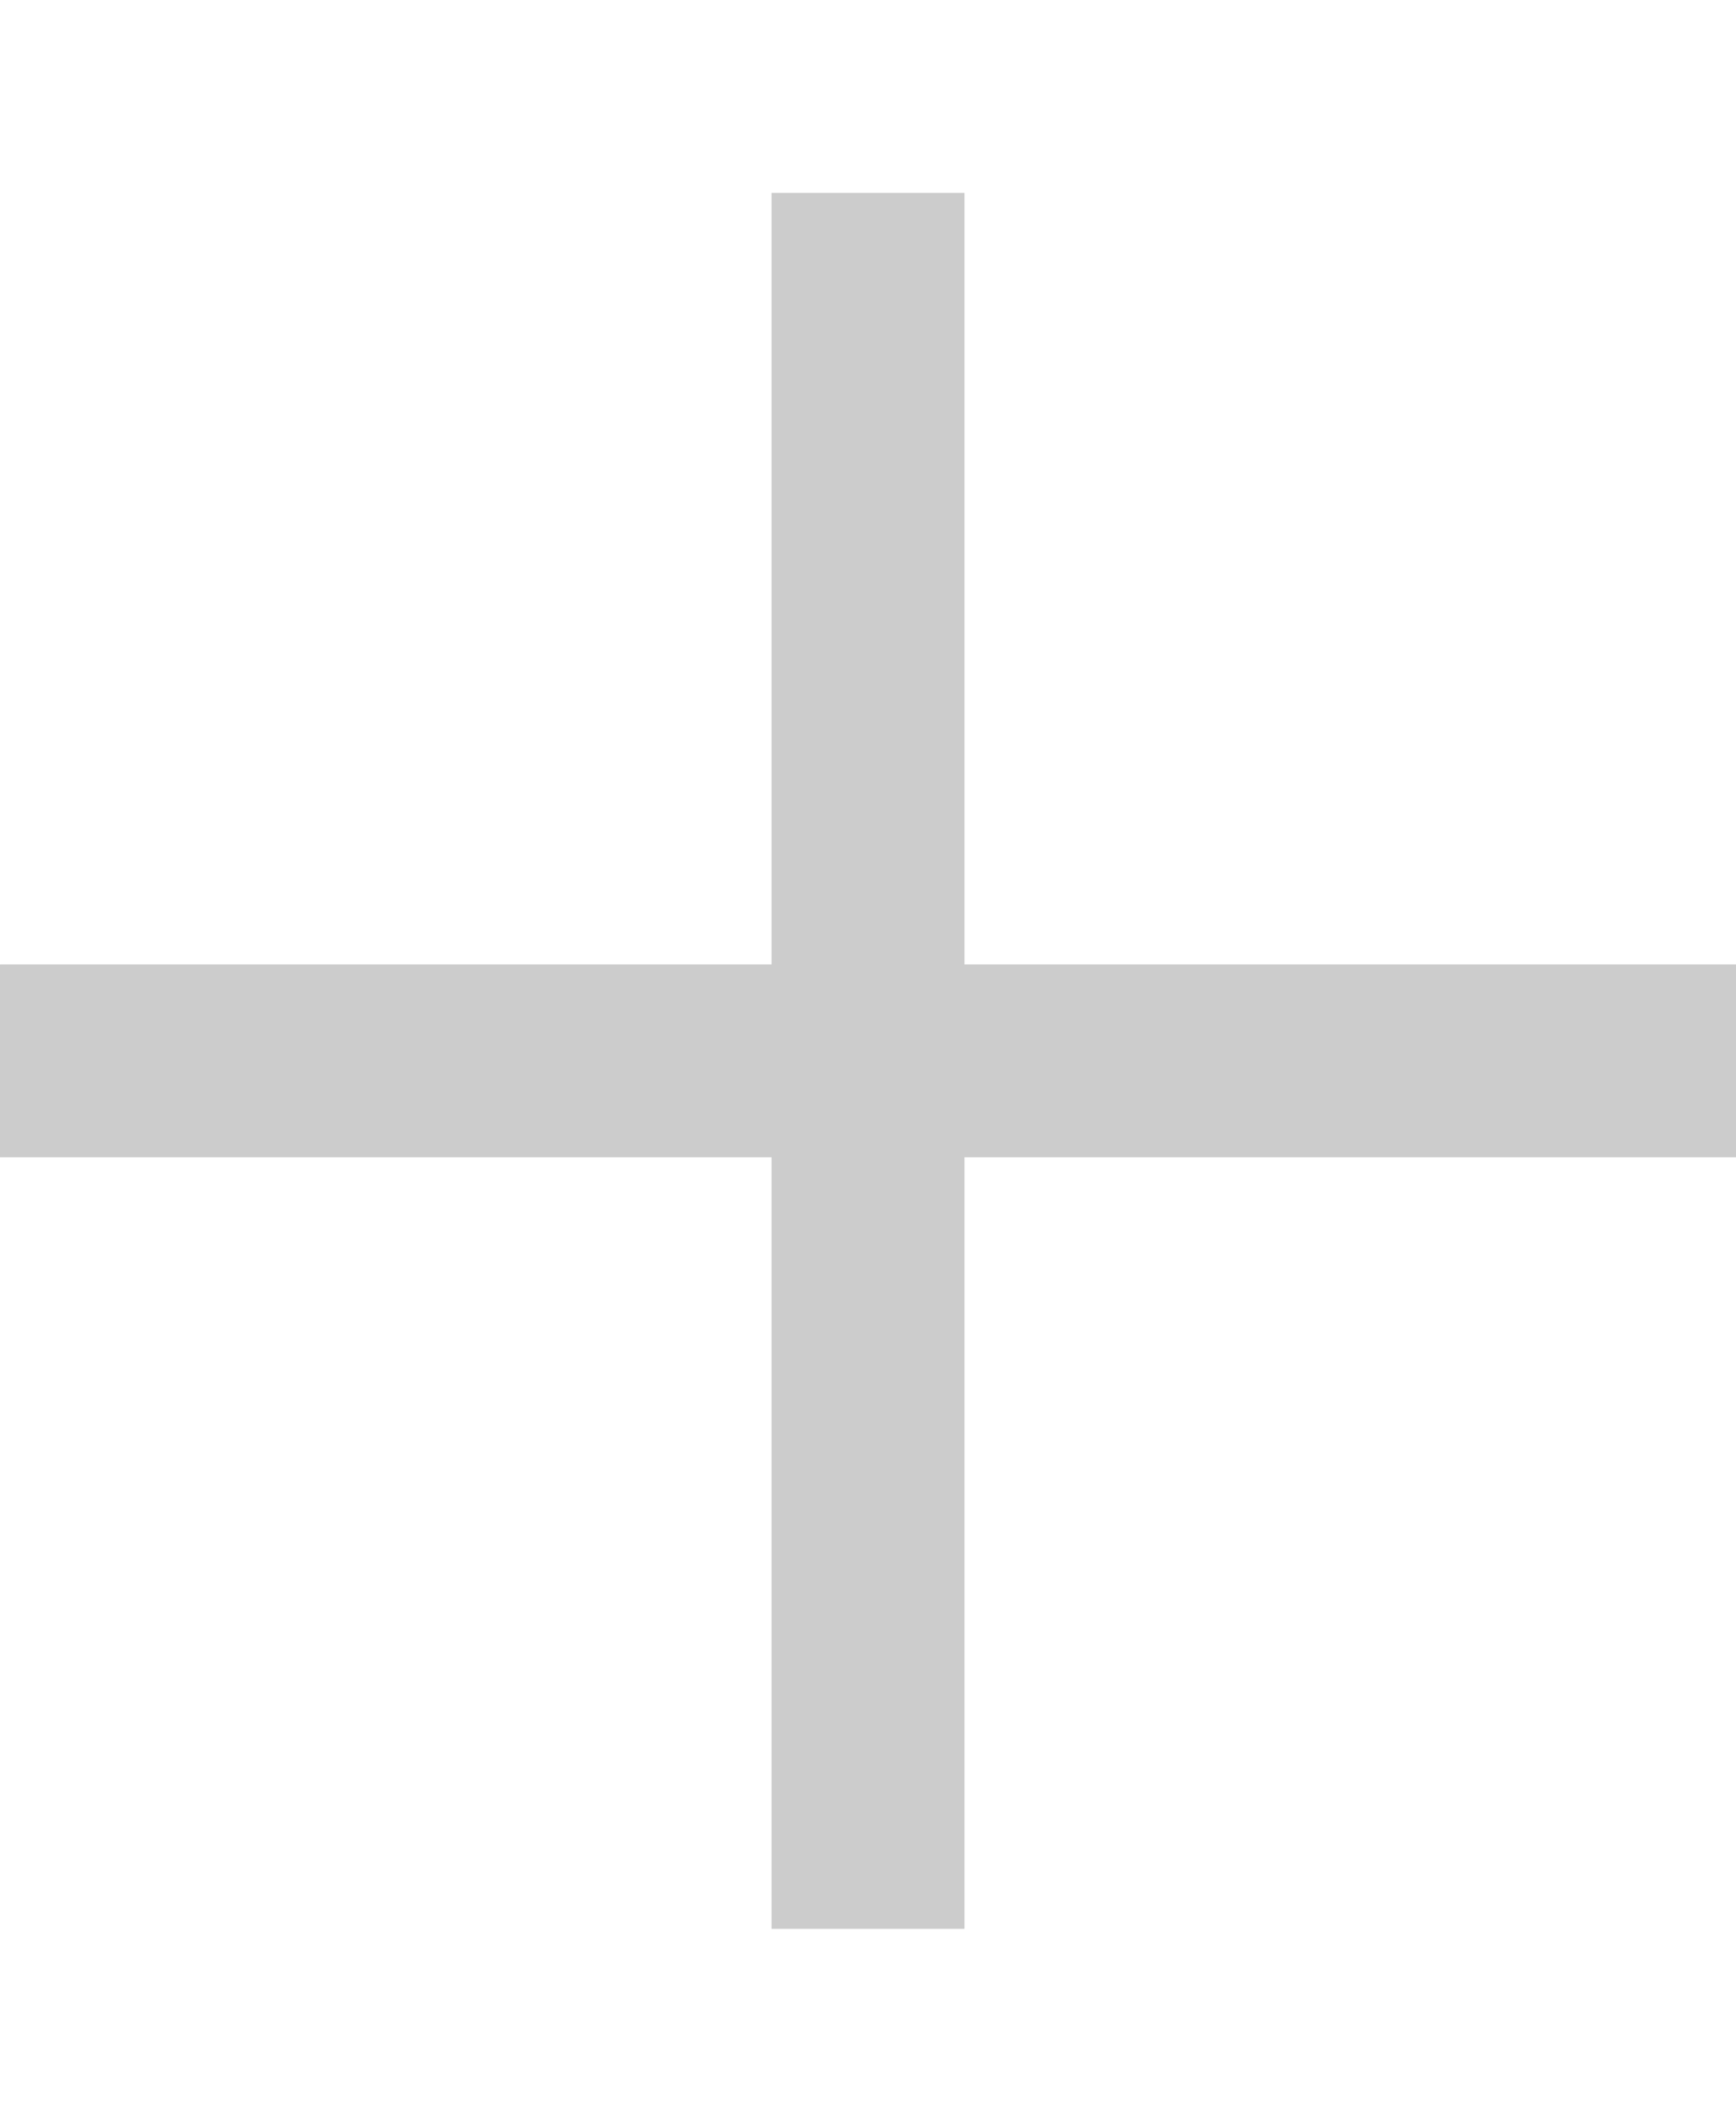 <svg xmlns="http://www.w3.org/2000/svg" xmlns:xlink="http://www.w3.org/1999/xlink" width="9" height="11" viewBox="0 0 9 11"><defs><style>.a{fill:none;}.b{clip-path:url(#a);}.c{fill:#ccc;}</style><clipPath id="a"><rect class="a" width="9" height="11"/></clipPath></defs><g class="b"><path class="c" d="M377,556h-4v-4h-1v4h-4v1h4v4h1v-4h4Z" transform="translate(-368 -551)"/></g></svg>